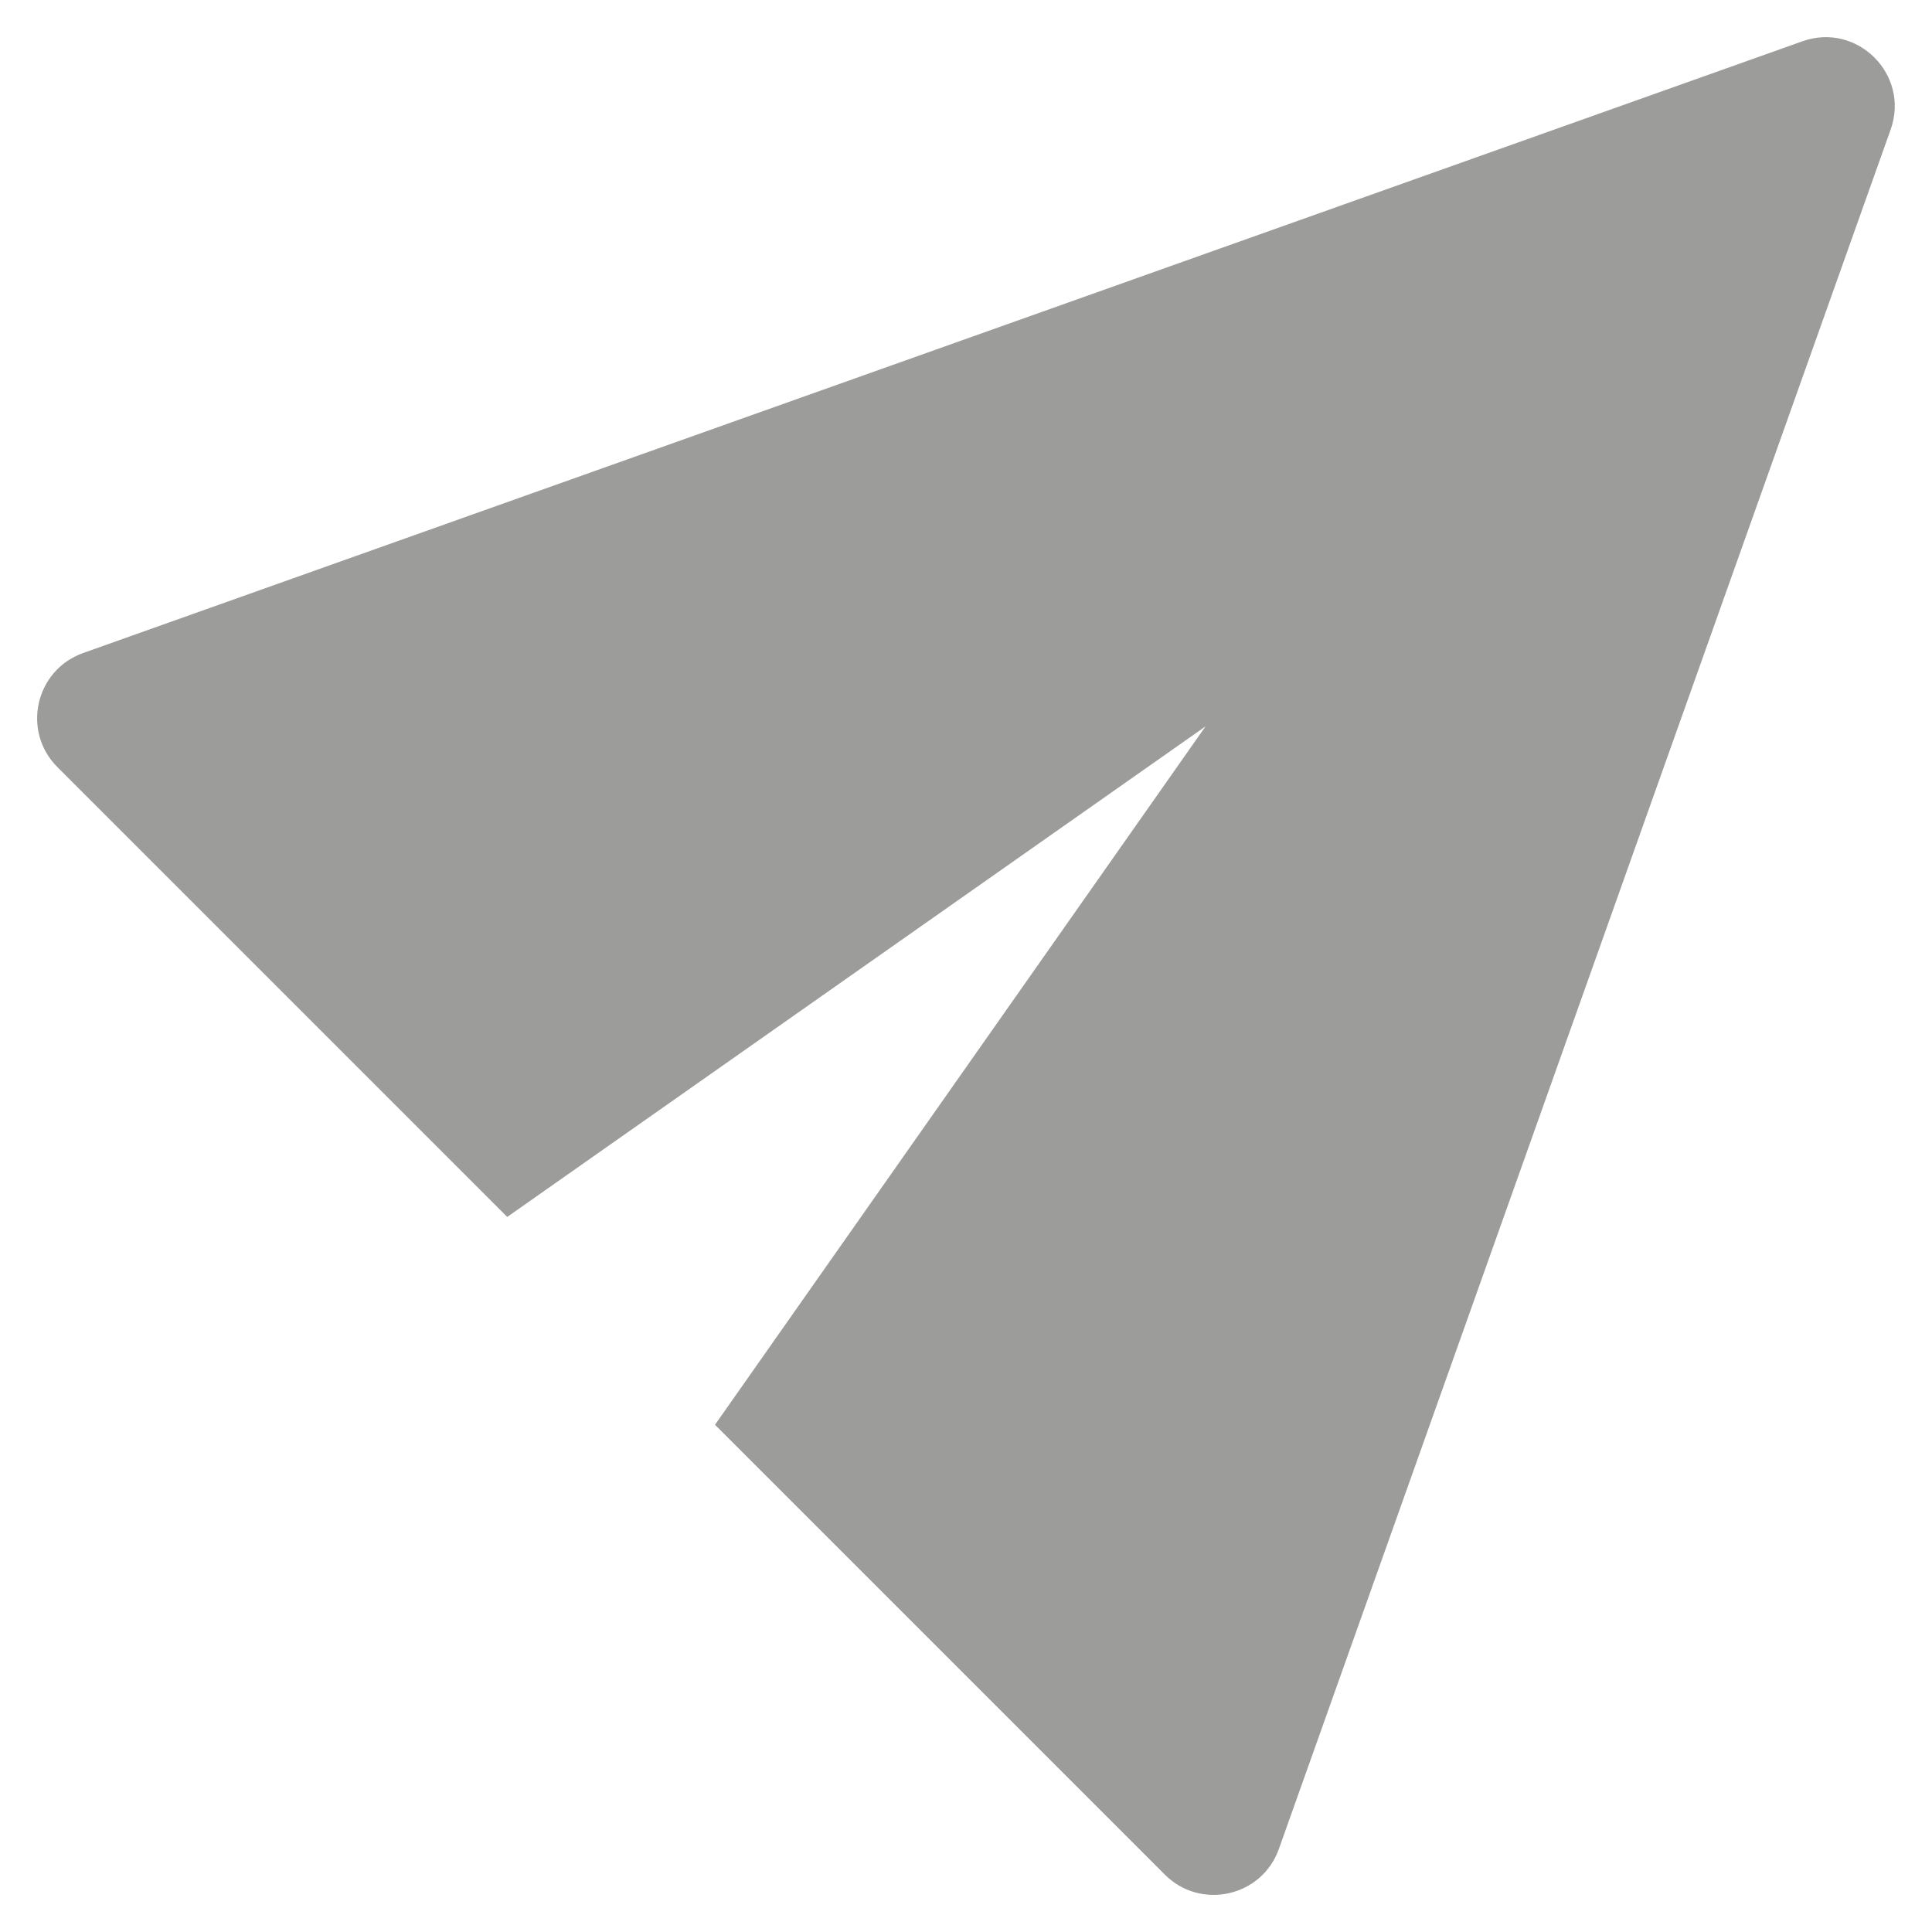<?xml version="1.0" encoding="utf-8"?>
<!-- Generator: Adobe Illustrator 14.0.0, SVG Export Plug-In  -->
<!DOCTYPE svg PUBLIC "-//W3C//DTD SVG 1.1//EN" "http://www.w3.org/Graphics/SVG/1.1/DTD/svg11.dtd">
<svg version="1.1"
	 xmlns="http://www.w3.org/2000/svg" xmlns:xlink="http://www.w3.org/1999/xlink" xmlns:a="http://ns.adobe.com/AdobeSVGViewerExtensions/3.0/"
	 x="0px" y="0px" width="26px" height="26px" viewBox="-0.5 -0.5 26 26" enable-background="new -0.5 -0.5 26 26"
	 xml:space="preserve">
<defs>
</defs>
<path fill="#9C9C9B" d="M23.755,0.056L0.619,8.288c-0.645,0.23-0.83,1.052-0.346,1.536l6.053,6.053l9.398-6.602l-6.602,9.399
	l6.054,6.054c0.483,0.483,1.307,0.298,1.535-0.347l8.232-23.136C25.207,0.506,24.494-0.208,23.755,0.056"/>
</svg>
